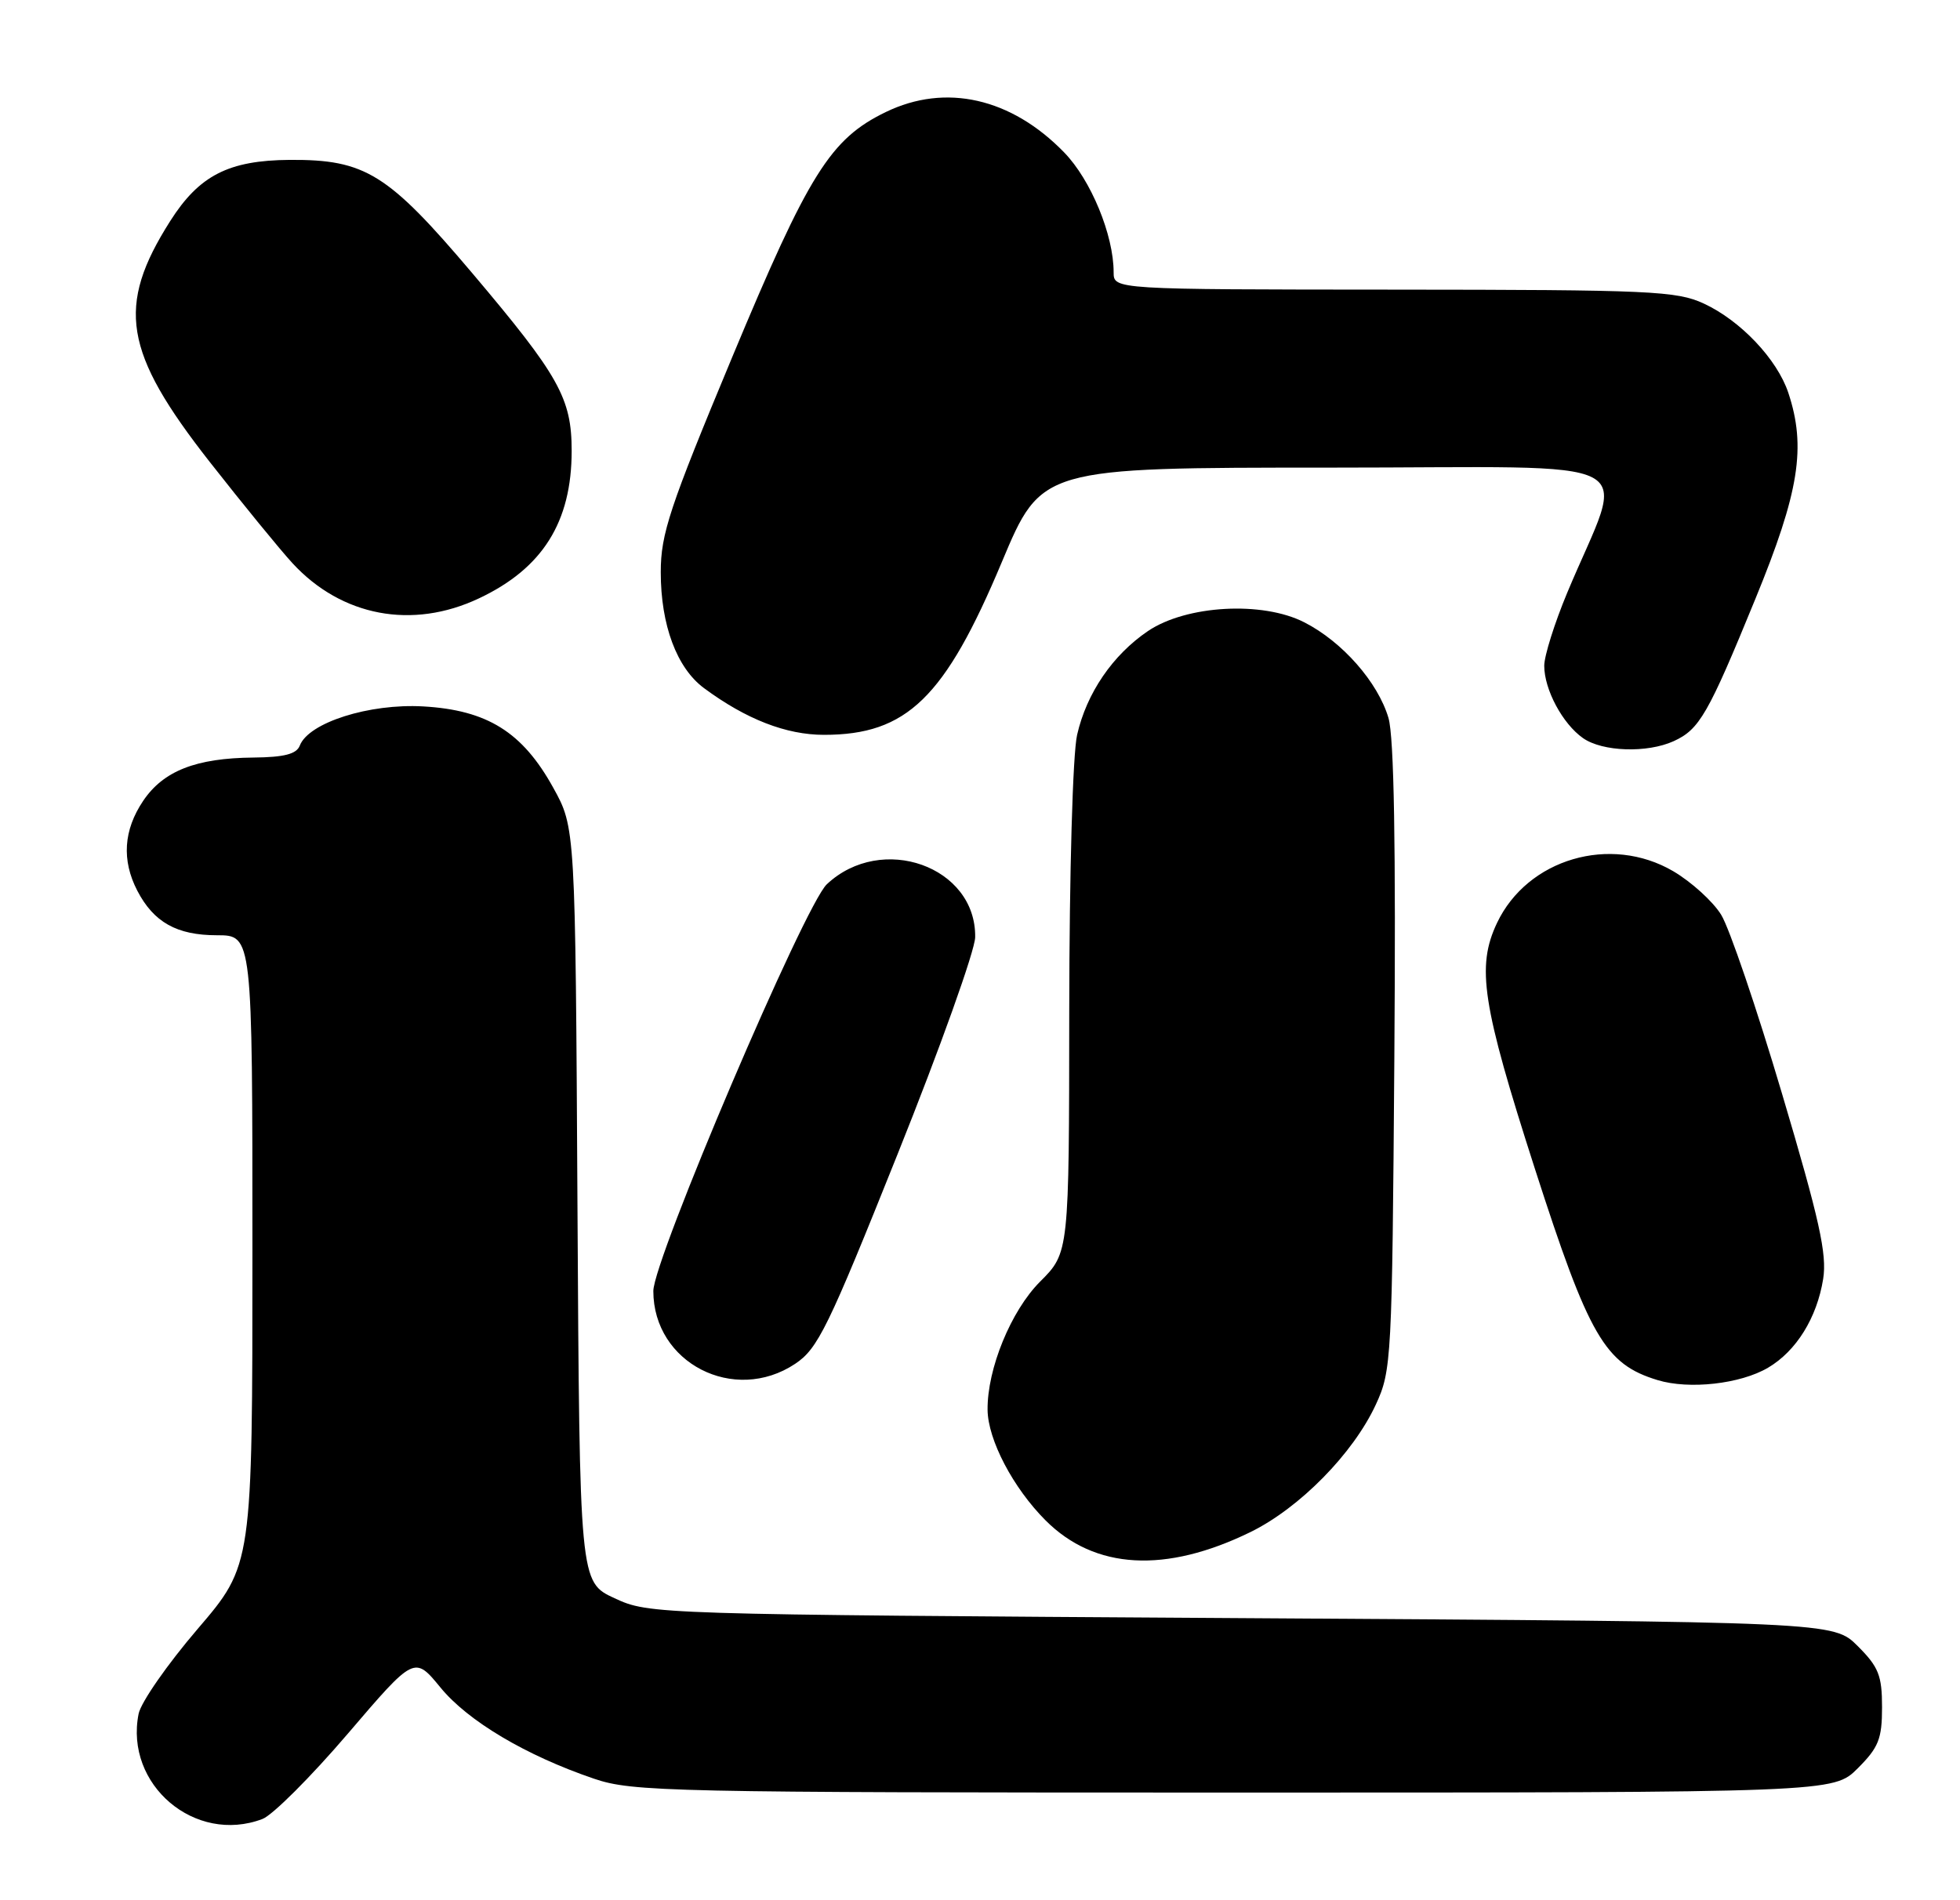 <?xml version="1.0" encoding="UTF-8" standalone="no"?>
<!DOCTYPE svg PUBLIC "-//W3C//DTD SVG 1.1//EN" "http://www.w3.org/Graphics/SVG/1.1/DTD/svg11.dtd" >
<svg xmlns="http://www.w3.org/2000/svg" xmlns:xlink="http://www.w3.org/1999/xlink" version="1.1" viewBox="0 0 264 256">
 <g >
 <path fill="currentColor"
d=" M 35.35 245.06 C 36.72 244.54 41.88 239.38 46.83 233.59 C 55.82 223.07 55.82 223.07 59.33 227.35 C 63.03 231.87 70.84 236.51 80.00 239.63 C 85.20 241.40 89.96 241.50 166.23 241.50 C 246.96 241.50 246.96 241.50 250.23 238.23 C 253.04 235.42 253.50 234.27 253.50 230.00 C 253.50 225.73 253.04 224.58 250.23 221.77 C 246.96 218.50 246.96 218.50 167.23 218.00 C 87.95 217.50 87.47 217.49 82.78 215.32 C 78.07 213.14 78.07 213.14 77.78 162.32 C 77.50 111.50 77.50 111.50 74.51 106.11 C 70.37 98.62 65.62 95.66 56.99 95.17 C 49.73 94.76 41.57 97.35 40.38 100.45 C 39.94 101.59 38.28 102.02 34.14 102.06 C 26.38 102.13 22.00 103.86 19.28 107.90 C 16.64 111.83 16.37 115.89 18.49 119.99 C 20.70 124.25 23.82 126.00 29.22 126.00 C 34.00 126.00 34.00 126.00 34.00 168.42 C 34.00 210.84 34.00 210.84 26.62 219.46 C 22.56 224.20 18.98 229.34 18.67 230.89 C 16.76 240.44 26.27 248.51 35.35 245.06 Z  M 168.44 206.40 C 175.06 203.15 182.27 195.82 185.32 189.22 C 187.43 184.65 187.51 183.20 187.81 142.50 C 188.02 113.85 187.77 99.30 187.02 96.73 C 185.60 91.91 180.80 86.45 175.68 83.84 C 170.03 80.95 159.79 81.53 154.62 85.02 C 149.87 88.24 146.36 93.38 145.08 99.00 C 144.49 101.57 144.04 117.50 144.02 136.13 C 144.00 168.76 144.00 168.76 140.10 172.66 C 136.18 176.58 132.97 184.40 133.02 189.93 C 133.06 193.97 136.46 200.46 140.84 204.84 C 147.47 211.47 156.99 212.00 168.44 206.40 Z  M 238.15 184.26 C 241.95 182.02 244.73 177.54 245.57 172.30 C 246.10 168.96 245.07 164.31 240.03 147.35 C 236.63 135.88 232.94 125.03 231.83 123.24 C 230.73 121.45 227.82 118.81 225.37 117.37 C 216.92 112.42 205.74 115.70 201.64 124.34 C 198.84 130.25 199.62 135.31 206.74 157.46 C 214.03 180.10 216.16 183.77 223.26 185.93 C 227.52 187.23 234.42 186.46 238.15 184.26 Z  M 107.10 183.74 C 110.16 181.71 111.53 178.90 120.90 155.49 C 126.63 141.20 131.33 128.04 131.35 126.26 C 131.49 116.73 118.75 112.19 111.37 119.13 C 108.37 121.94 88.00 169.72 88.00 173.93 C 88.00 183.62 98.88 189.21 107.10 183.74 Z  M 225.44 99.85 C 228.91 98.26 230.06 96.27 236.44 80.68 C 242.35 66.27 243.31 60.23 240.87 52.90 C 239.36 48.39 234.44 43.19 229.50 40.90 C 225.83 39.20 222.39 39.04 187.75 39.02 C 150.00 39.00 150.00 39.00 150.00 36.68 C 150.00 31.66 146.94 24.24 143.34 20.54 C 136.21 13.19 127.37 11.19 119.32 15.09 C 111.85 18.71 108.95 23.33 98.60 48.17 C 90.17 68.40 89.00 71.93 89.00 77.09 C 89.00 84.21 91.16 90.00 94.83 92.71 C 100.49 96.90 105.89 99.00 110.99 99.00 C 122.15 99.00 127.28 94.01 134.95 75.70 C 140.28 63.00 140.28 63.00 179.12 63.00 C 222.93 63.00 218.99 60.92 211.08 79.89 C 209.39 83.95 208.00 88.36 208.00 89.69 C 208.00 92.90 210.47 97.51 213.22 99.44 C 215.84 101.28 221.86 101.48 225.44 99.85 Z  M 64.50 80.62 C 73.08 76.58 77.00 70.34 77.00 60.74 C 77.00 53.66 75.31 50.64 63.62 36.81 C 52.24 23.37 49.20 21.48 39.03 21.54 C 30.79 21.60 26.83 23.63 22.92 29.79 C 15.63 41.28 16.64 47.41 28.24 62.22 C 32.67 67.87 37.69 74.02 39.39 75.87 C 46.00 83.05 55.54 84.85 64.50 80.62 Z "/>
</g>
</svg>